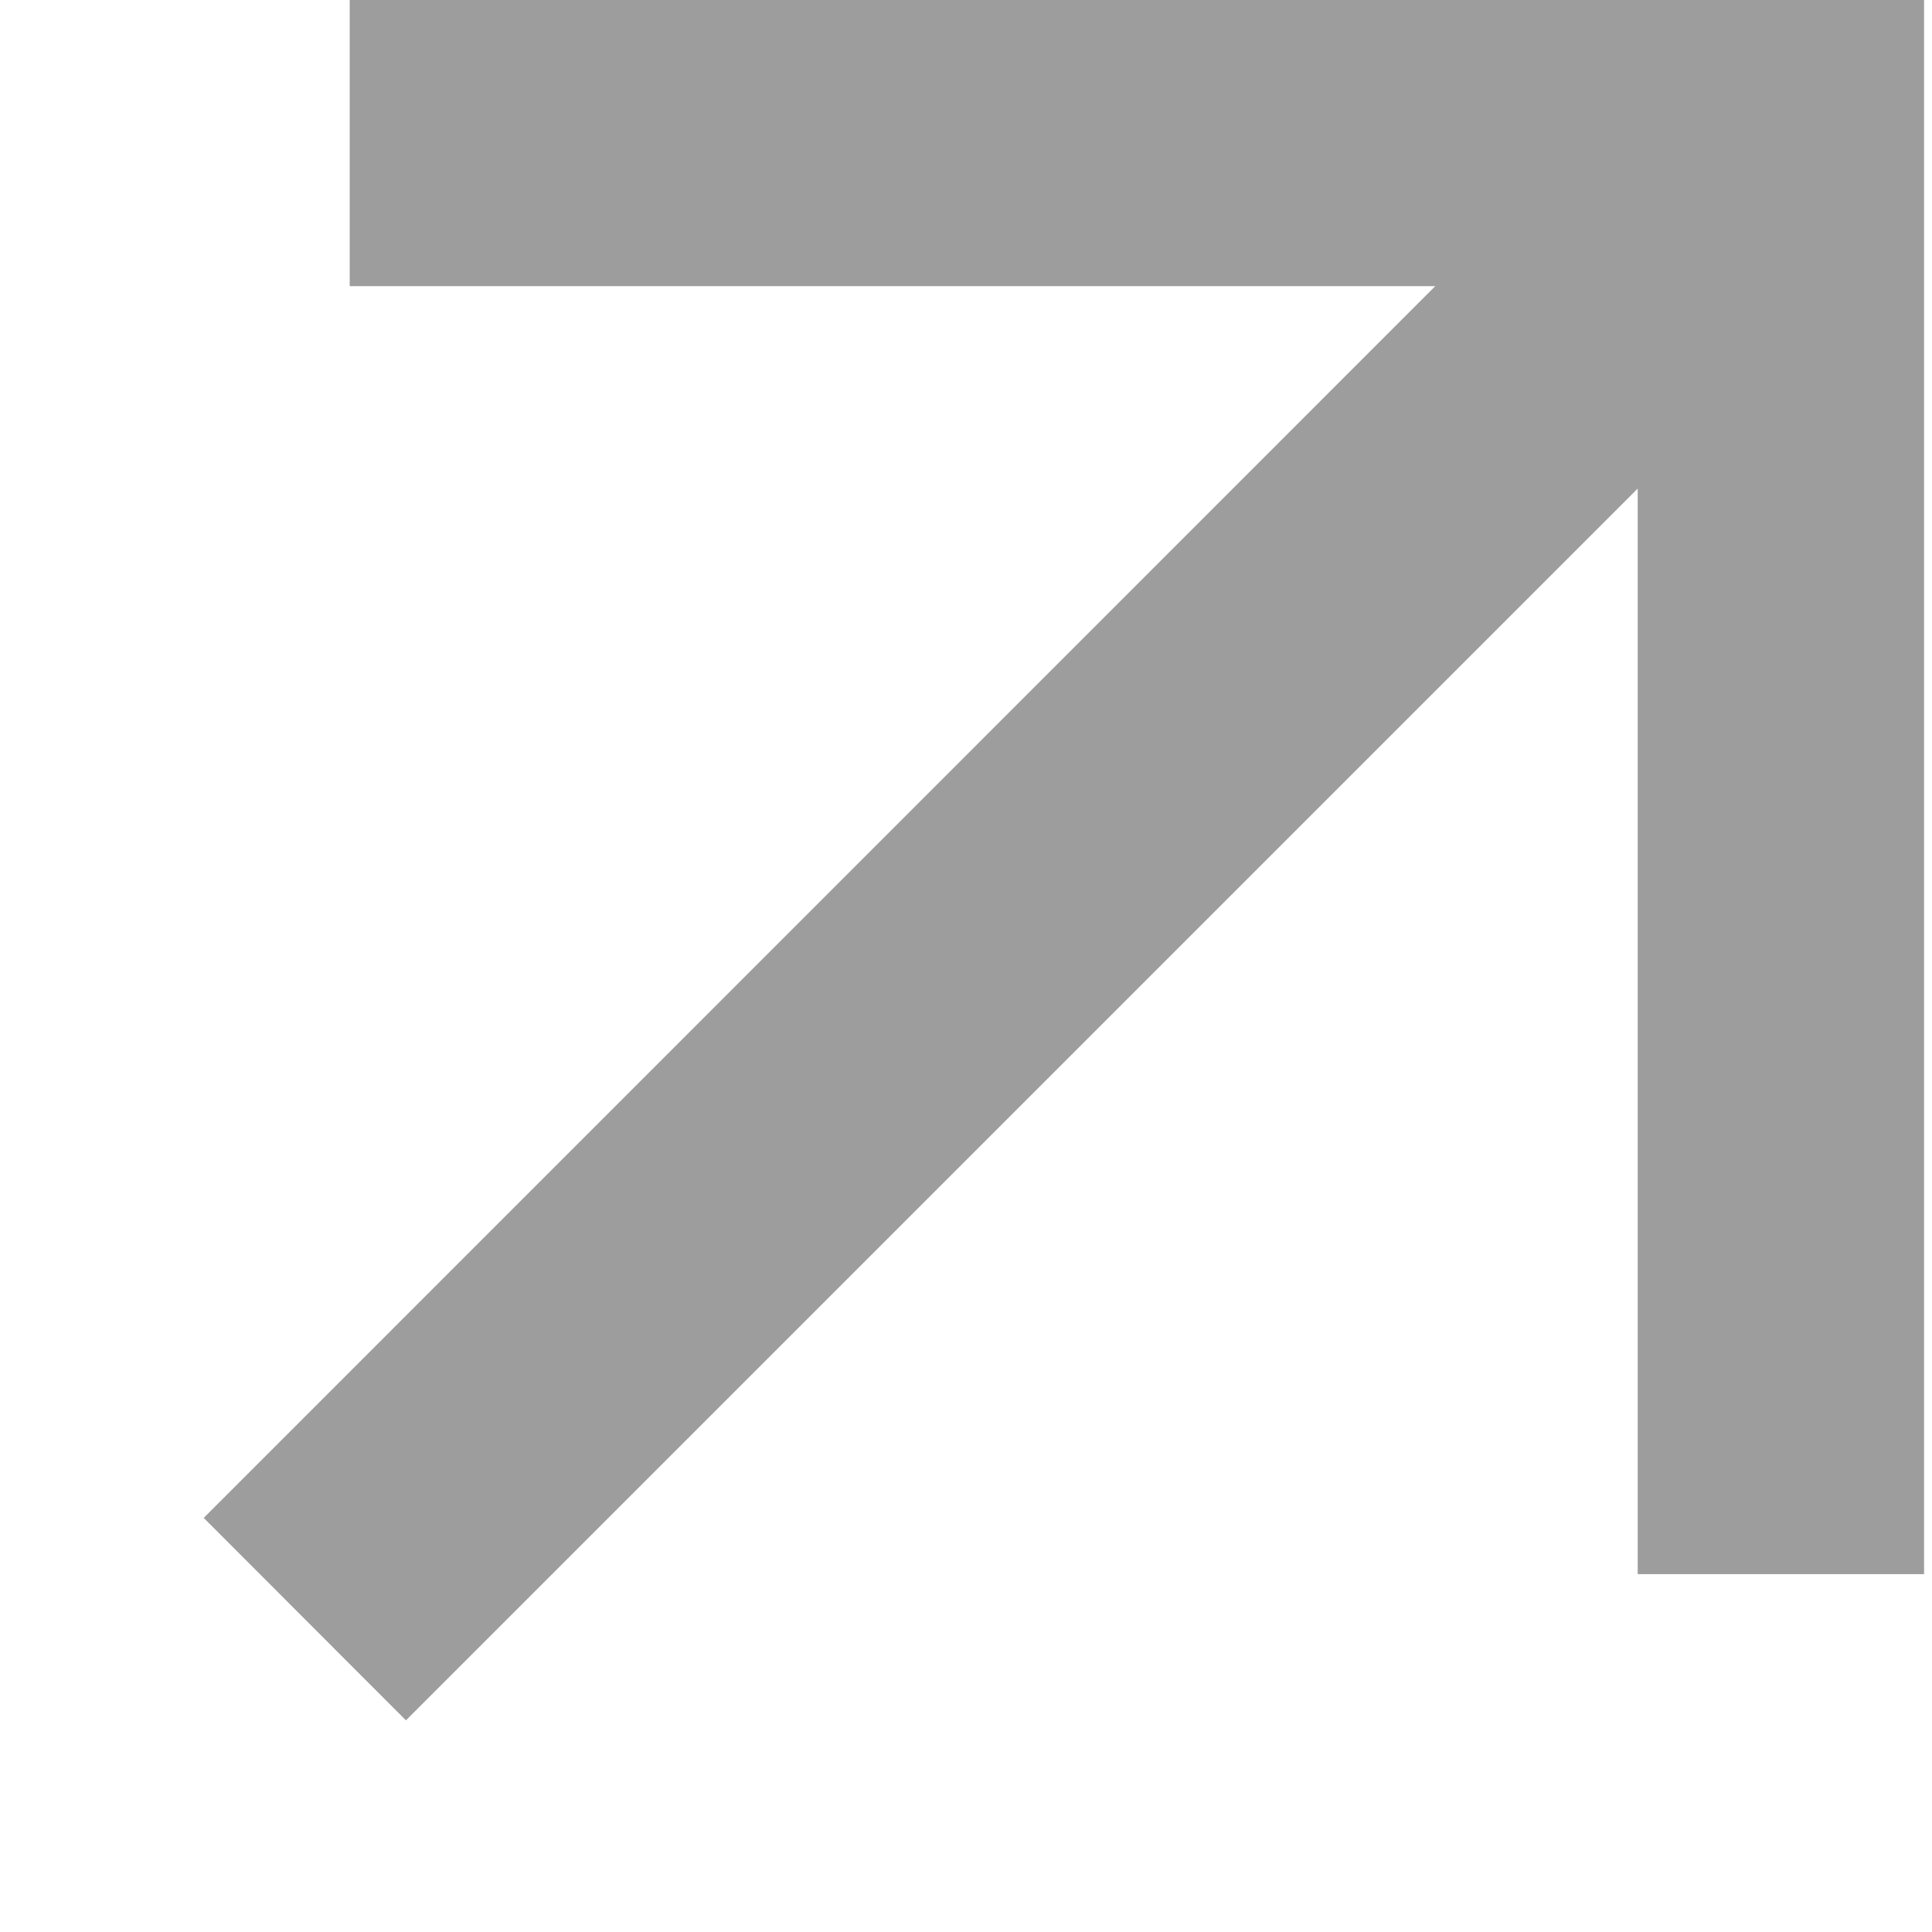<svg width="9" height="9" viewBox="0 0 9 9" fill="none" xmlns="http://www.w3.org/2000/svg">
<path d="M7.629 2.276L1.891 8.014L0.949 7.071L6.686 1.333H1.629V0H8.963V7.333H7.629V2.276Z" fill="#9D9D9D"/>
</svg>
